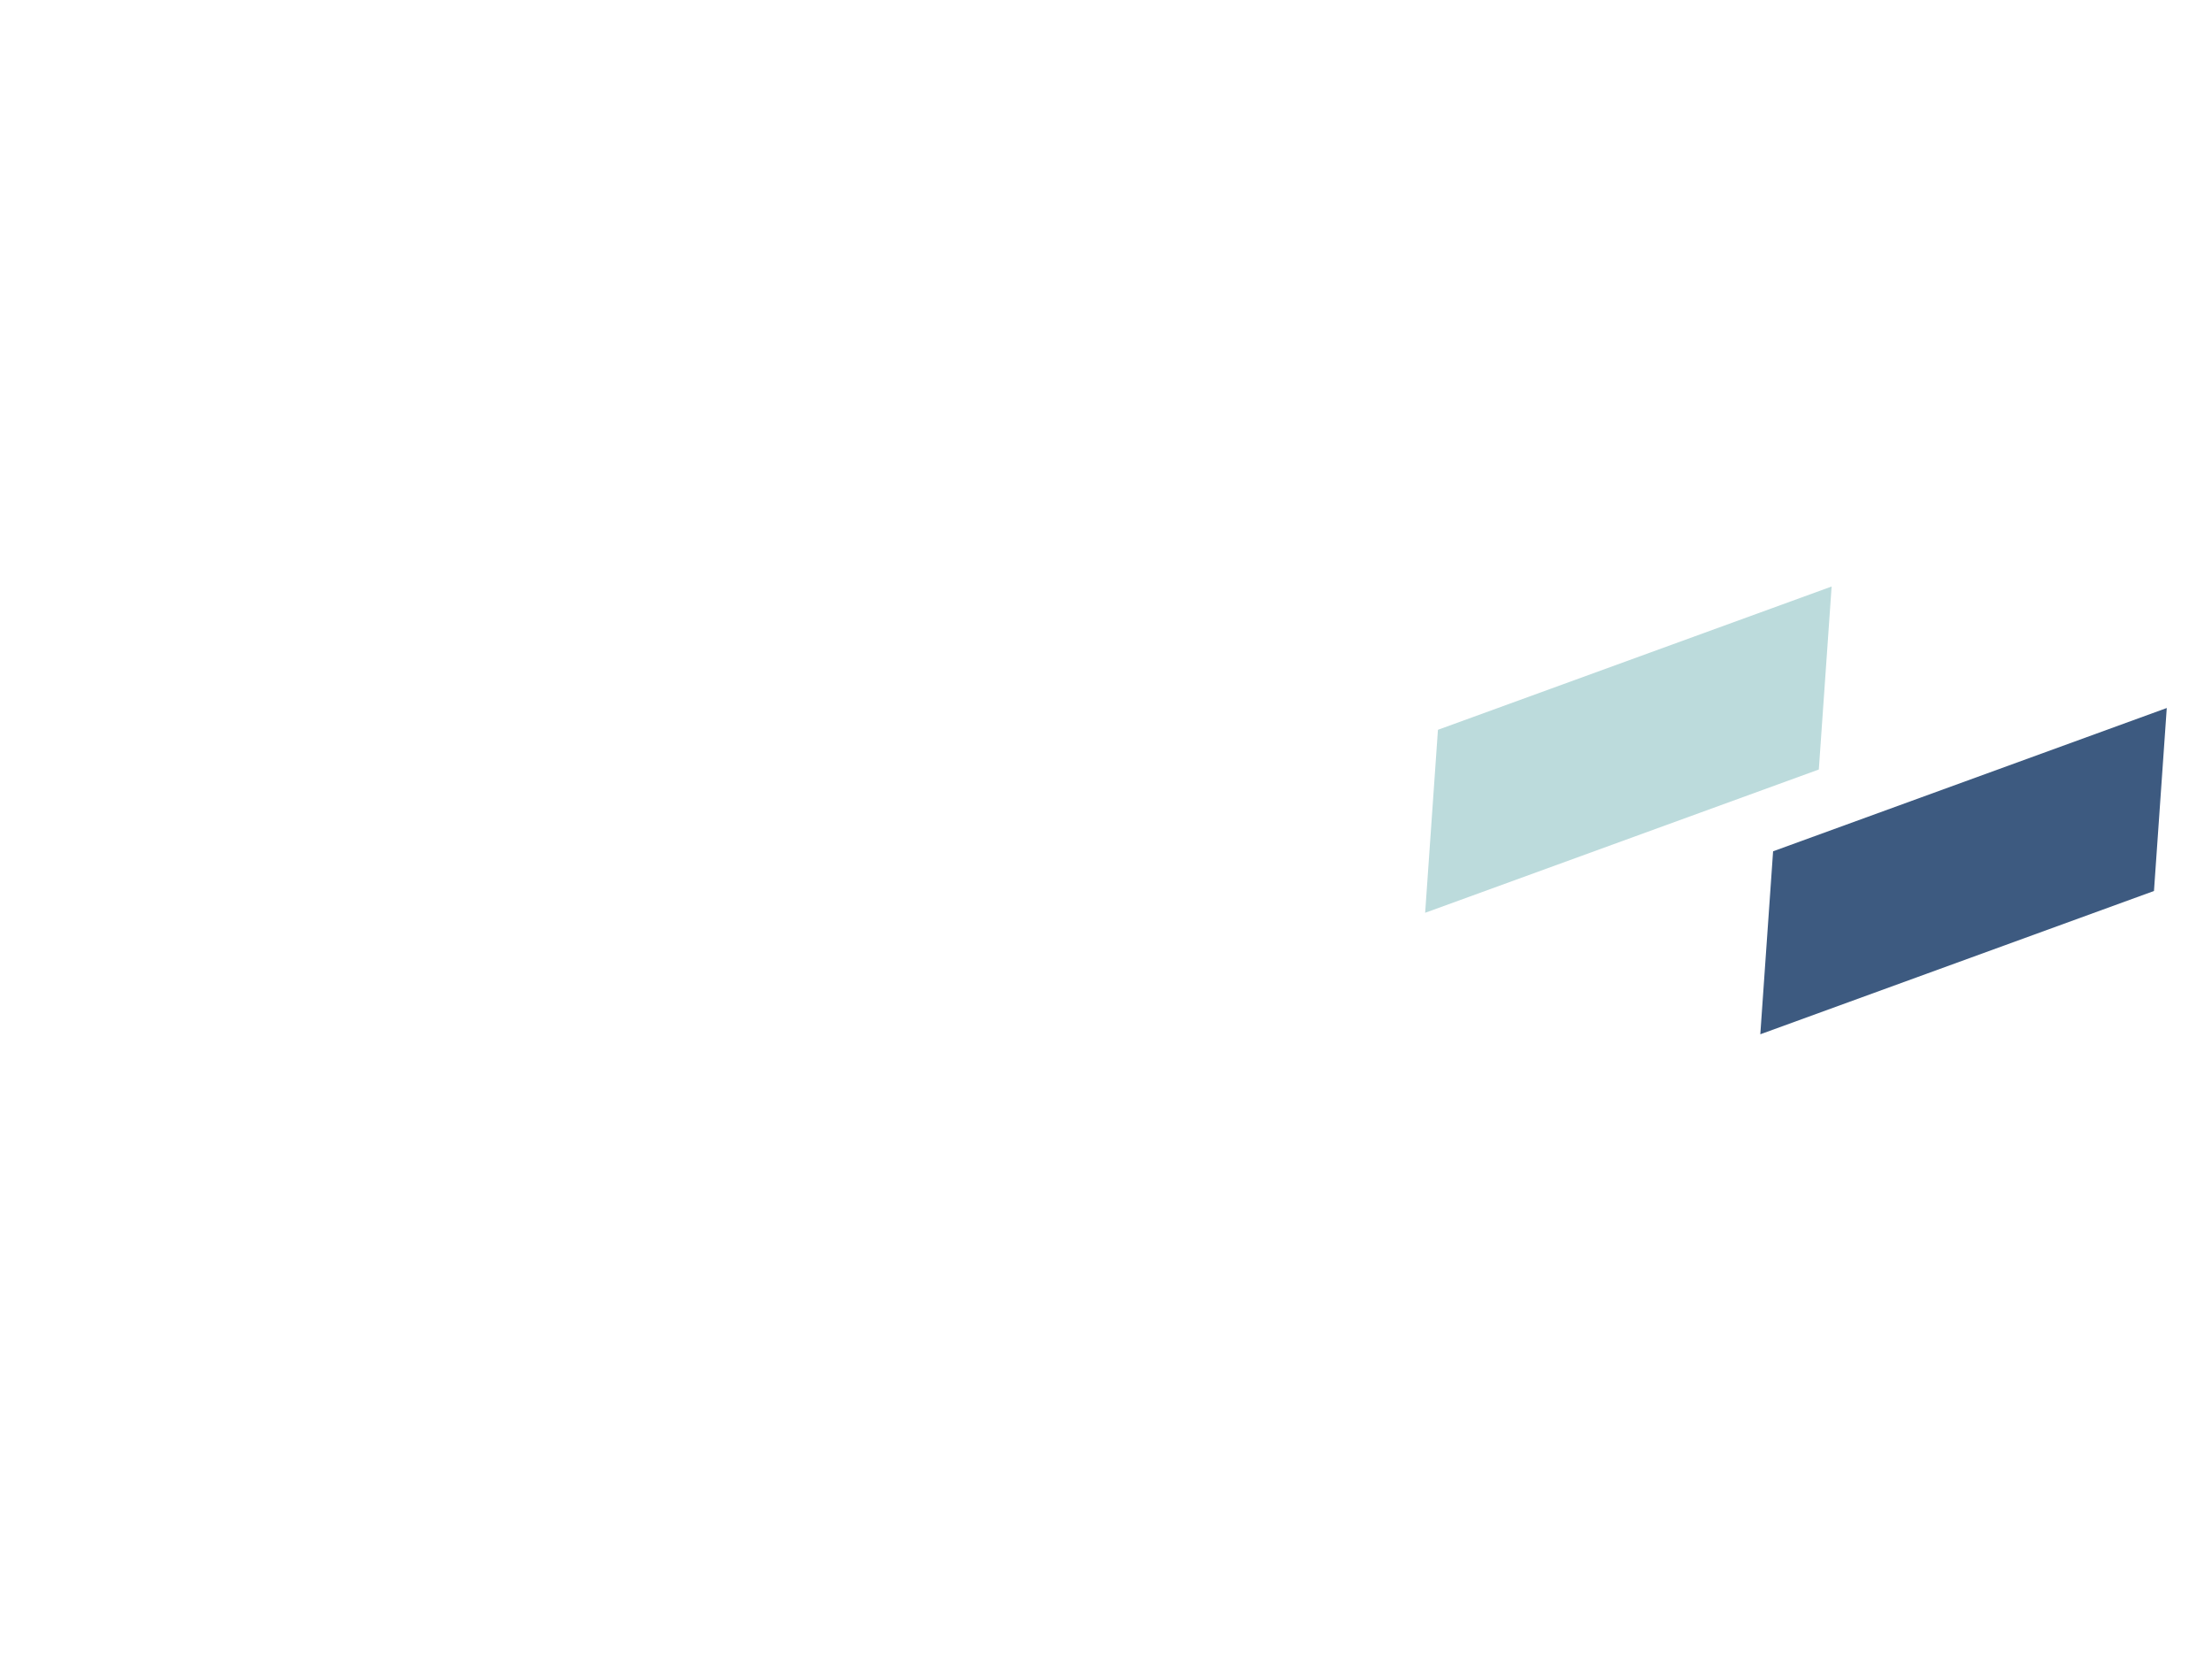<svg width="1056" height="792" xmlns="http://www.w3.org/2000/svg"><g fill="none" fill-rule="evenodd"><path fill="#BCDBDC" d="M686.47 348.404l-6.108 87.358 187.937-68.404L874.41 280z"/><path fill="#3D5A80" d="M846.47 406.404l-6.108 87.358 187.937-68.404 6.11-87.358z"/></g></svg>